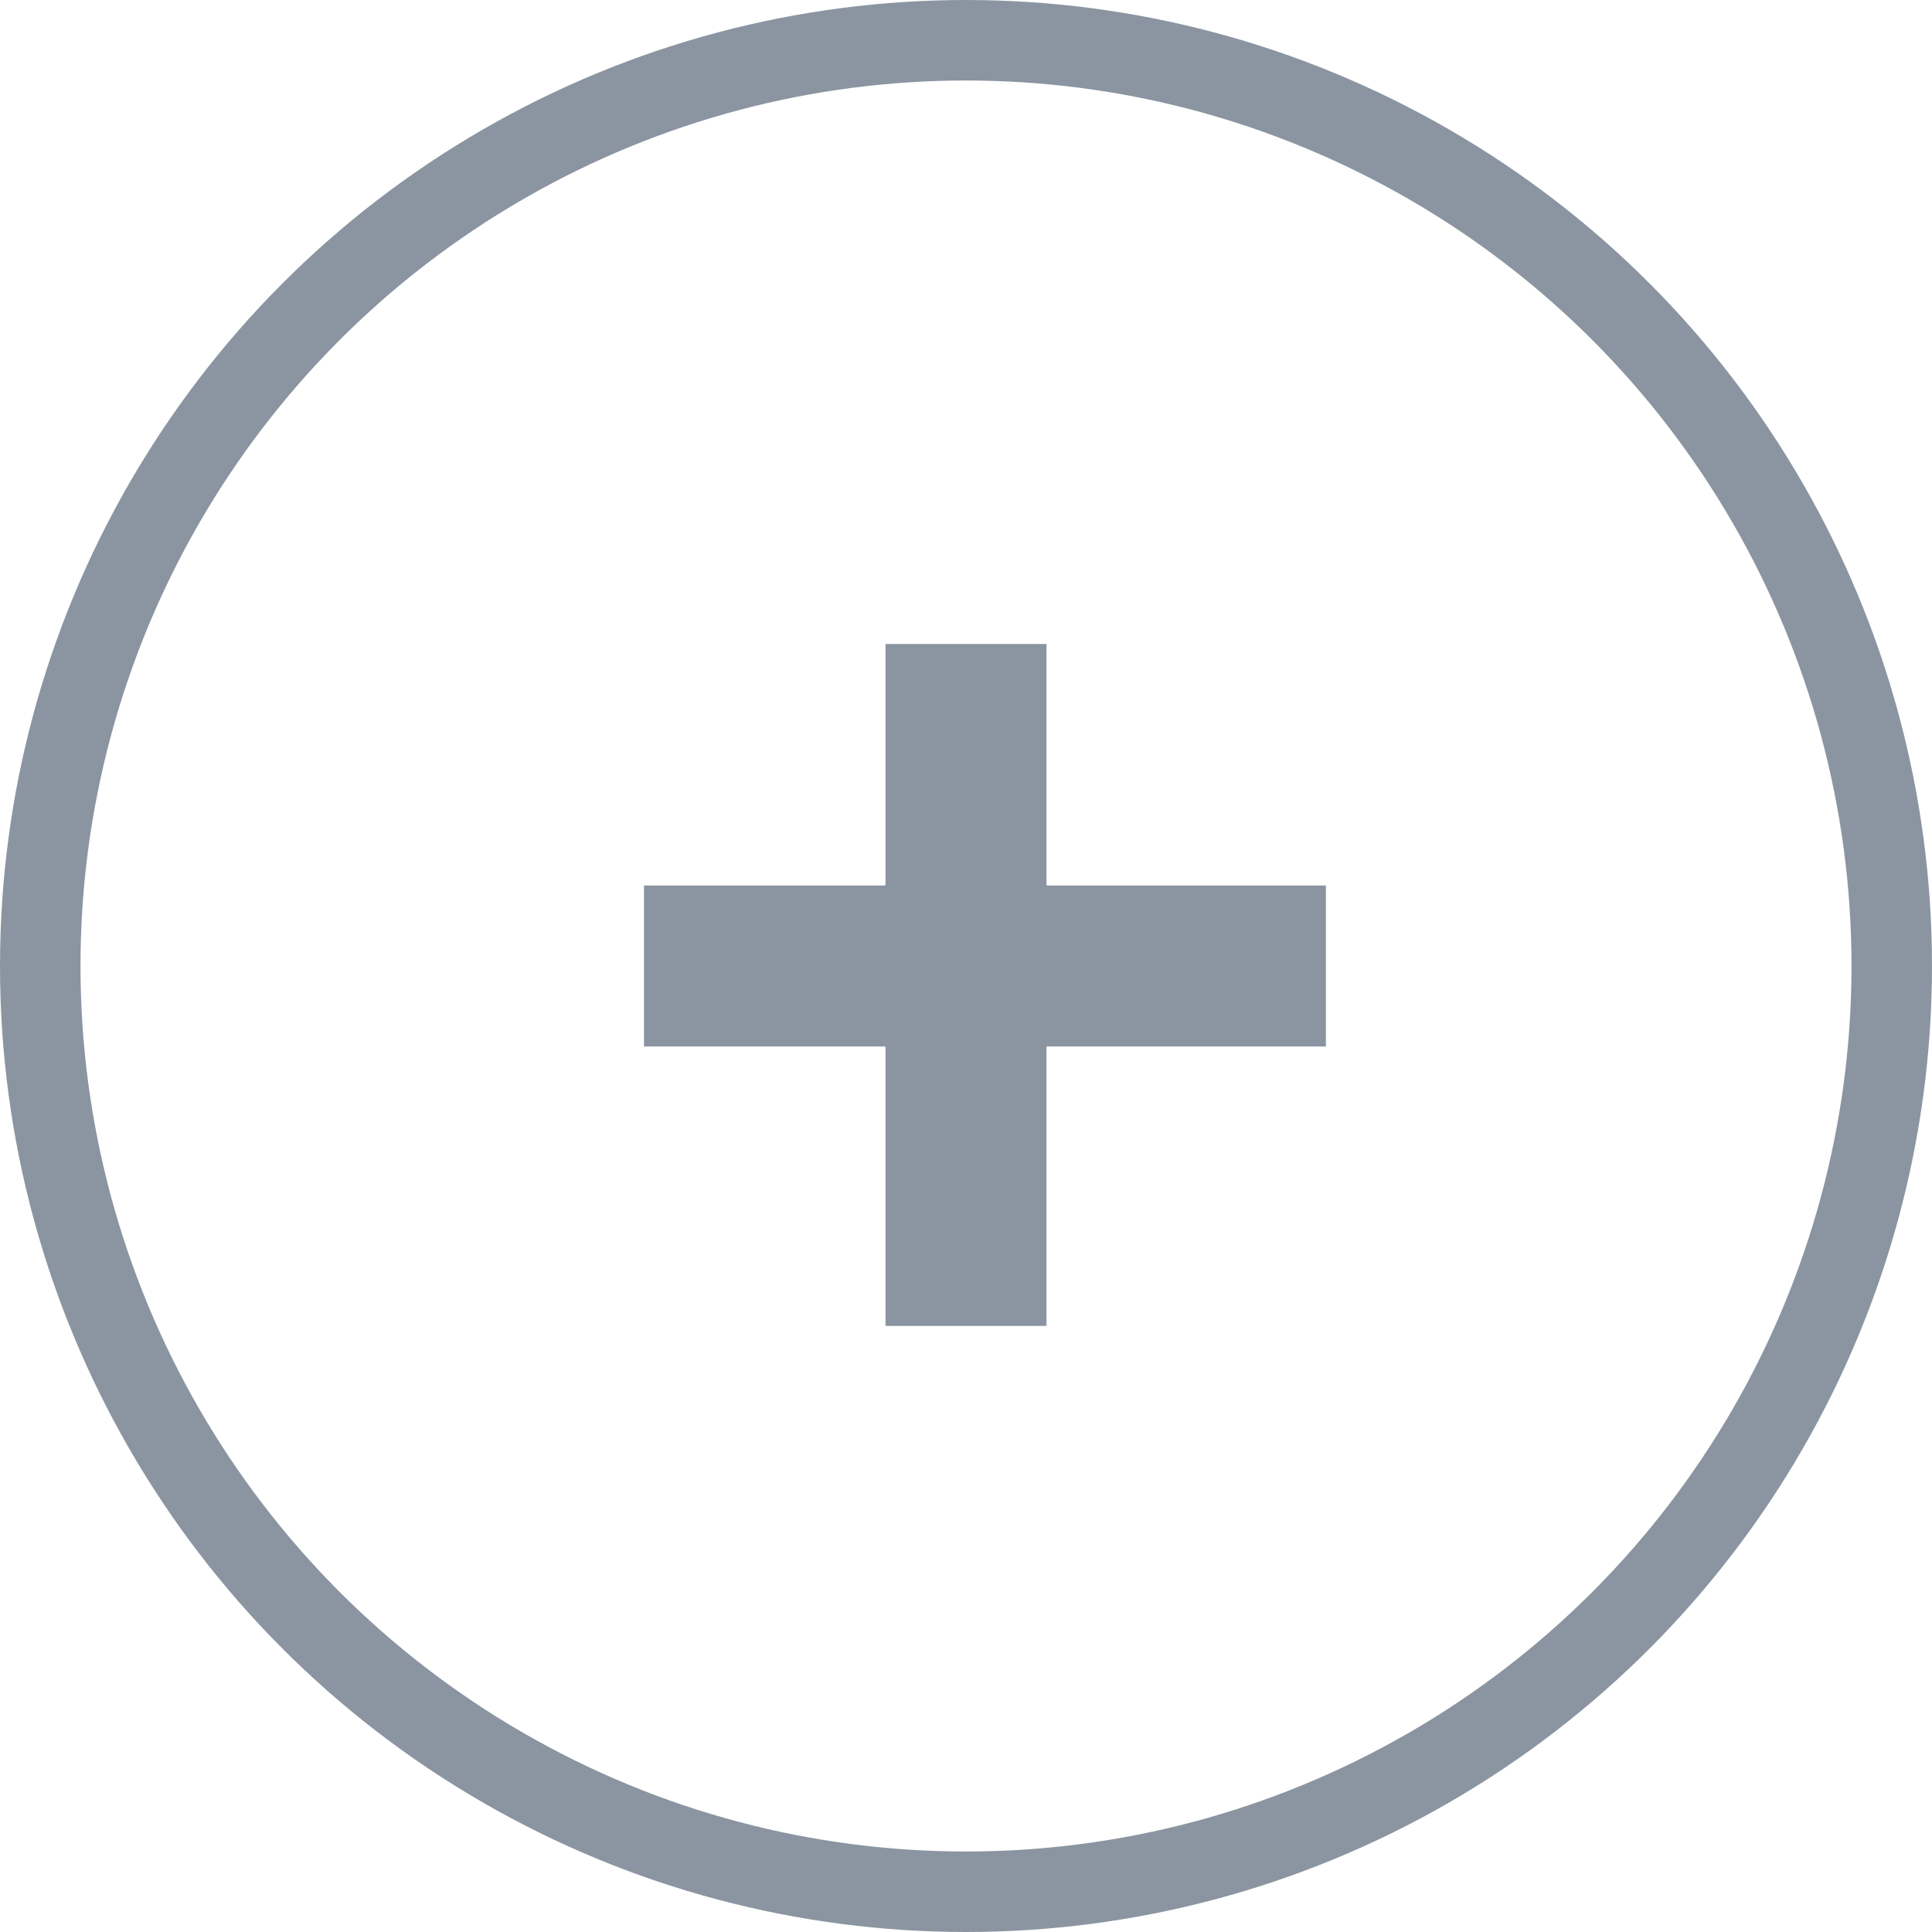<svg width="24" height="24" viewBox="0 0 24 24" fill="none" xmlns="http://www.w3.org/2000/svg">
<circle cx="12" cy="12" r="11.5" stroke="#8B95A1"/>
<line x1="12" y1="8" x2="12" y2="16.471" stroke="#8B95A1" stroke-width="2"/>
<line x1="16.471" y1="12" x2="8" y2="12" stroke="#8B95A1" stroke-width="2"/>
</svg>
